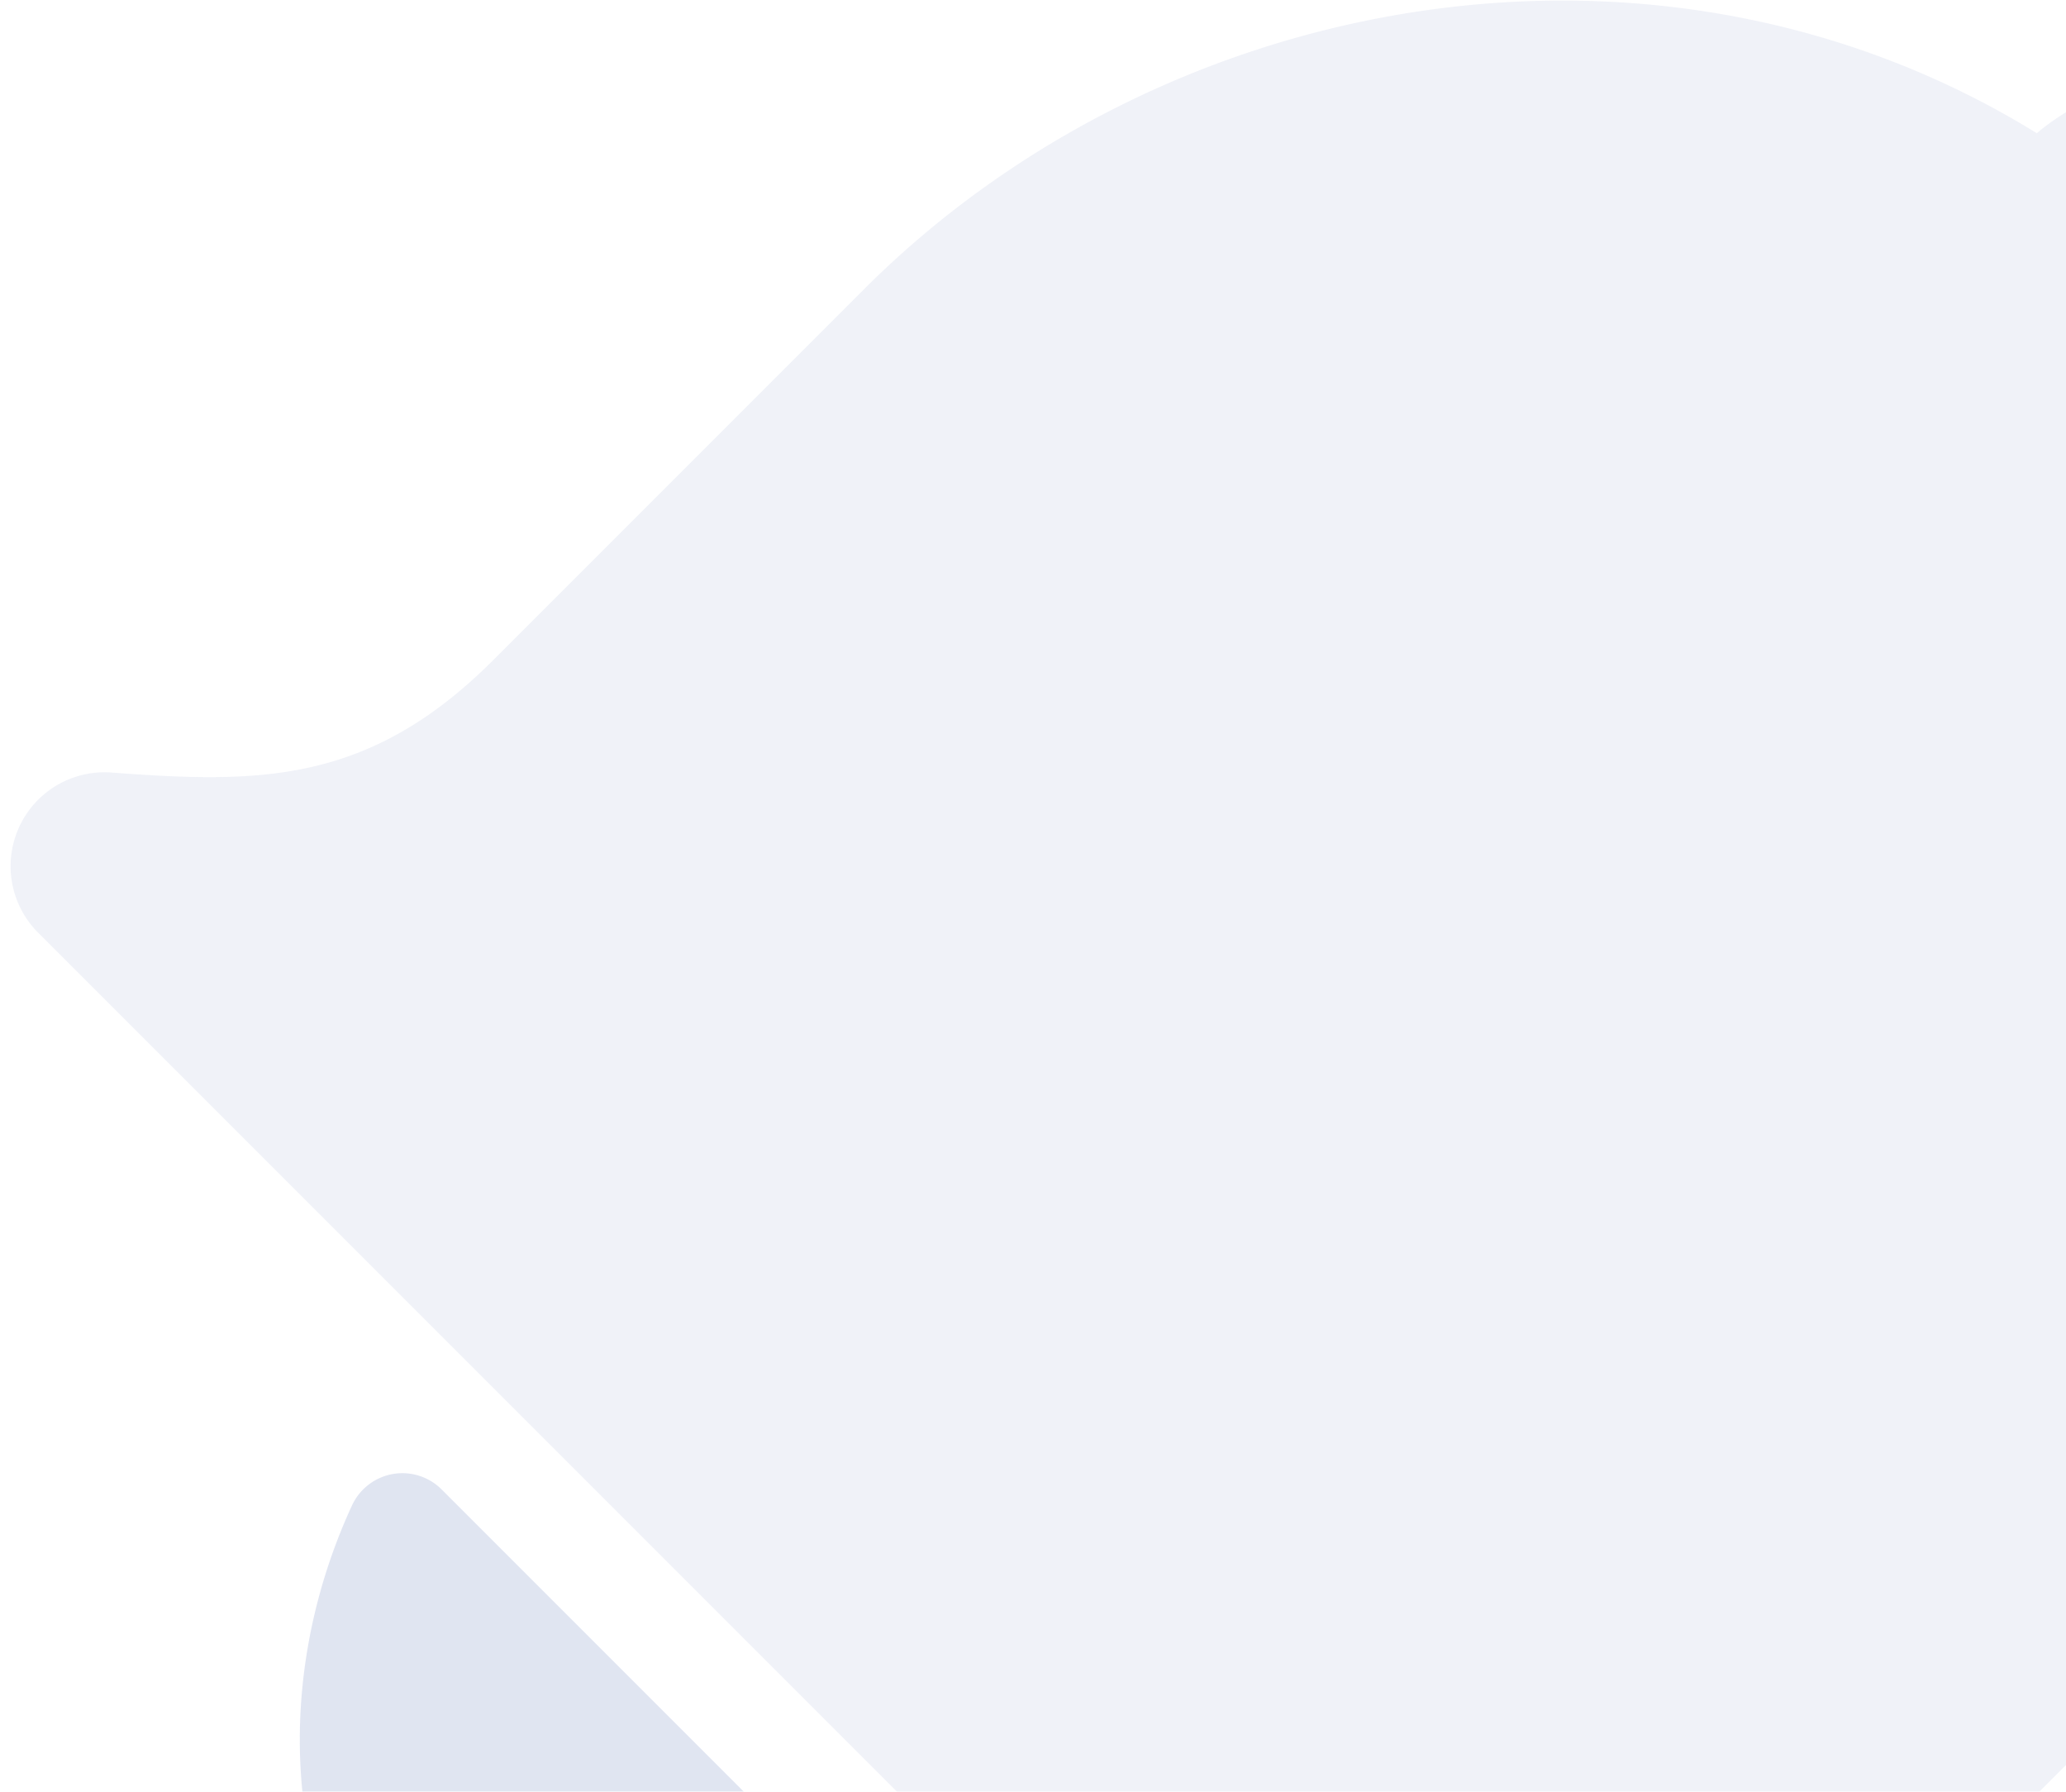 <svg width="173" height="150" xmlns="http://www.w3.org/2000/svg"><g fill="#324EA3" fill-rule="evenodd" opacity=".15"><path d="M152.368 168.397l32.404-32.404c24.891-25.099 31.688-66.07 12.205-97.706 0 0 11.759-13.44-.794-25.992-12.745-12.745-25.624-1.14-25.624-1.14C138.962-8.348 97.816-.953 72.673 23.894L41.3 55.267C30.917 65.65 21.75 65.607 9.34 64.678a7.864 7.864 0 0 0-6.148 13.403L4.51 79.4l127.07 127.07a7.087 7.087 0 0 0 12.081-5.488 267.61 267.61 0 0 0-.342-4.593c-.894-10.499-.437-18.505 9.05-27.991z" fill-rule="nonzero" opacity=".5"/><path d="M36.126 173.337c12.03 12.03 30.674 13.987 46.536 7.011.393-.173.833-.38 1.32-.623a4.308 4.308 0 0 0 1.126-6.903l-48.126-48.126a4.648 4.648 0 0 0-7.494 1.311c-.042.09-.083.177-.121.262-7.261 15.979-5.395 34.915 6.759 47.068z"/></g></svg>